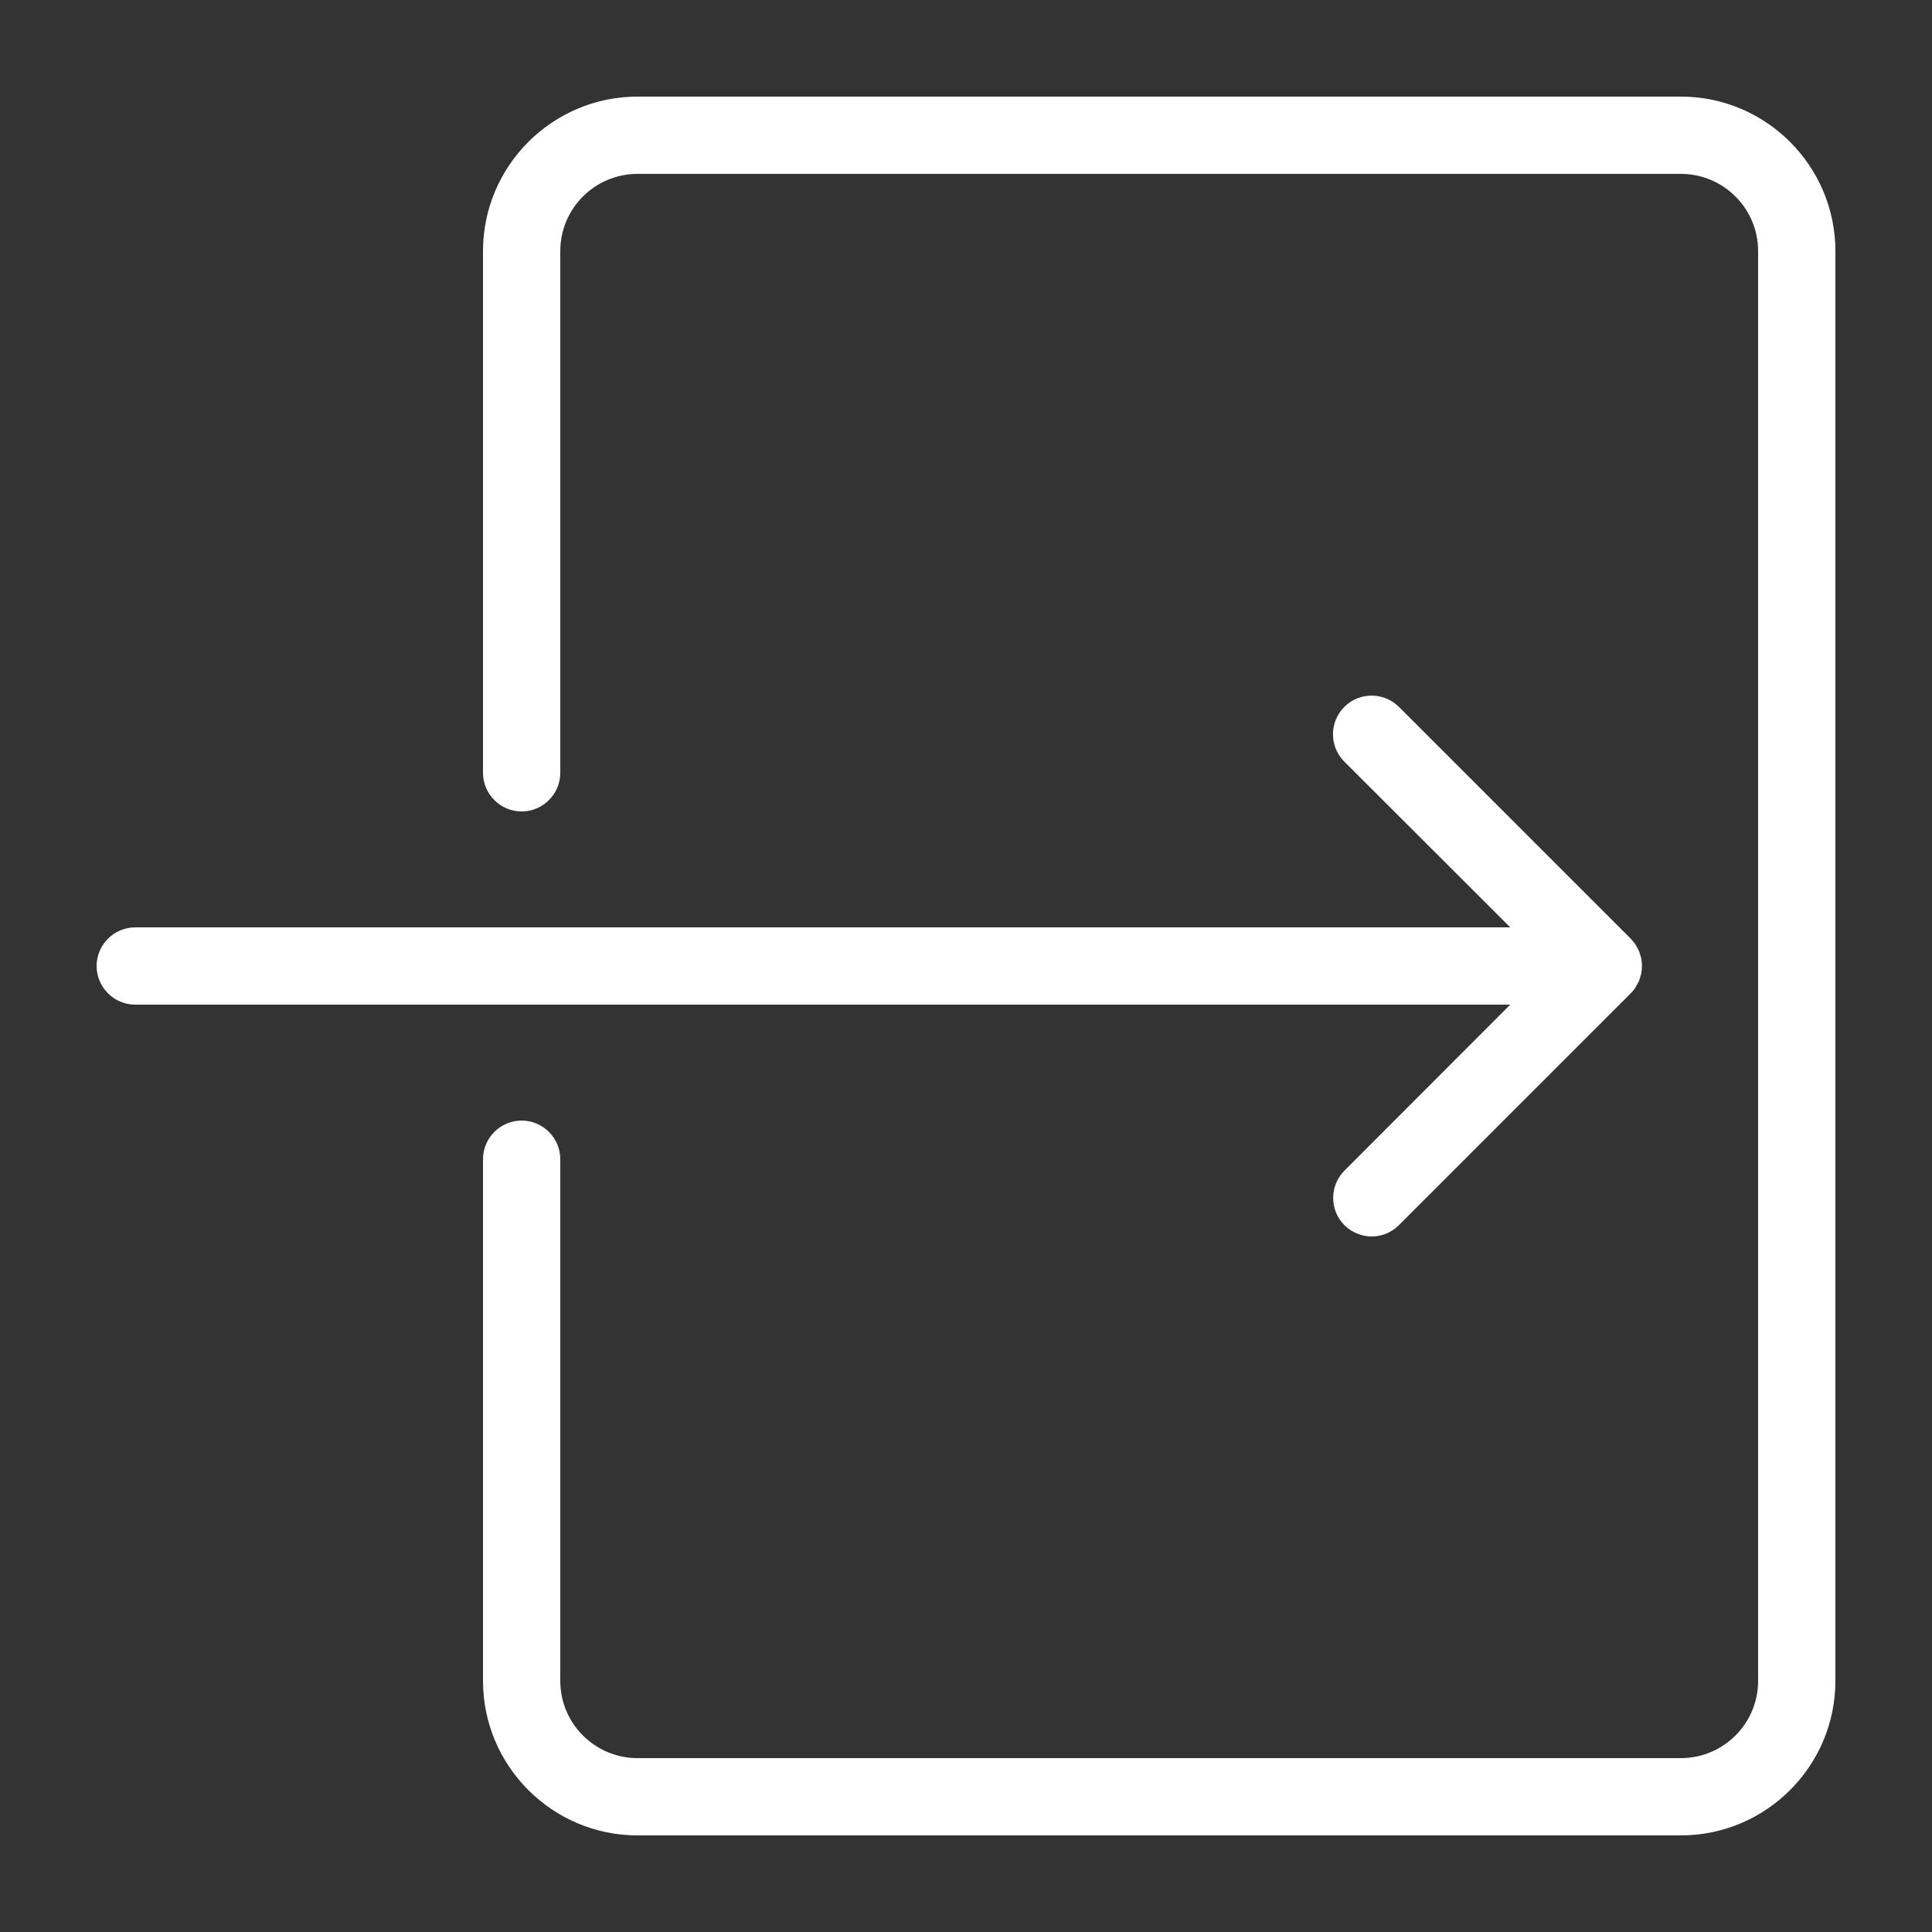 <?xml version="1.0" encoding="utf-8"?>
<svg version="1.1" id="Layer_1" x="0px" y="0px" viewBox="0 0 100 100" style="enable-background:new 0 0 100 100;" xmlns="http://www.w3.org/2000/svg">
  <rect x="0" y="0" width="100" height="100" fill="#333333" stroke="none"/>
  <path d="M95,13v74c0,4.41-3.59,8-8,8H33c-4.41,0-8-3.59-8-8V60c0-1.1,0.9-2,2-2s2,0.9,2,2v27c0,2.21,1.79,4,4,4h54 c2.21,0,4-1.79,4-4V13c0-2.21-1.79-4-4-4H33c-2.21,0-4,1.79-4,4v27c0,1.1-0.9,2-2,2s-2-0.9-2-2V13c0-4.41,3.59-8,8-8h54 C91.41,5,95,8.59,95,13z M69.59,60.59c-0.78,0.78-0.78,2.05,0,2.83C69.98,63.8,70.49,64,71,64s1.02-0.2,1.41-0.59l12-12 c0.09-0.09,0.18-0.2,0.25-0.31c0.03-0.05,0.05-0.1,0.08-0.15c0.03-0.06,0.07-0.12,0.1-0.19c0.03-0.07,0.04-0.13,0.06-0.2 c0.02-0.06,0.04-0.11,0.05-0.17c0.05-0.26,0.05-0.52,0-0.78c-0.01-0.06-0.03-0.11-0.05-0.17c-0.02-0.07-0.04-0.14-0.06-0.2 c-0.03-0.07-0.07-0.13-0.1-0.19c-0.03-0.05-0.05-0.1-0.08-0.15c-0.07-0.11-0.16-0.21-0.25-0.31l-12-12c-0.78-0.78-2.05-0.78-2.83,0 c-0.78,0.78-0.78,2.05,0,2.83L78.17,48H7c-1.1,0-2,0.9-2,2s0.9,2,2,2h71.17L69.59,60.59z" style="fill: rgb(255, 255, 255);"/>
</svg>
